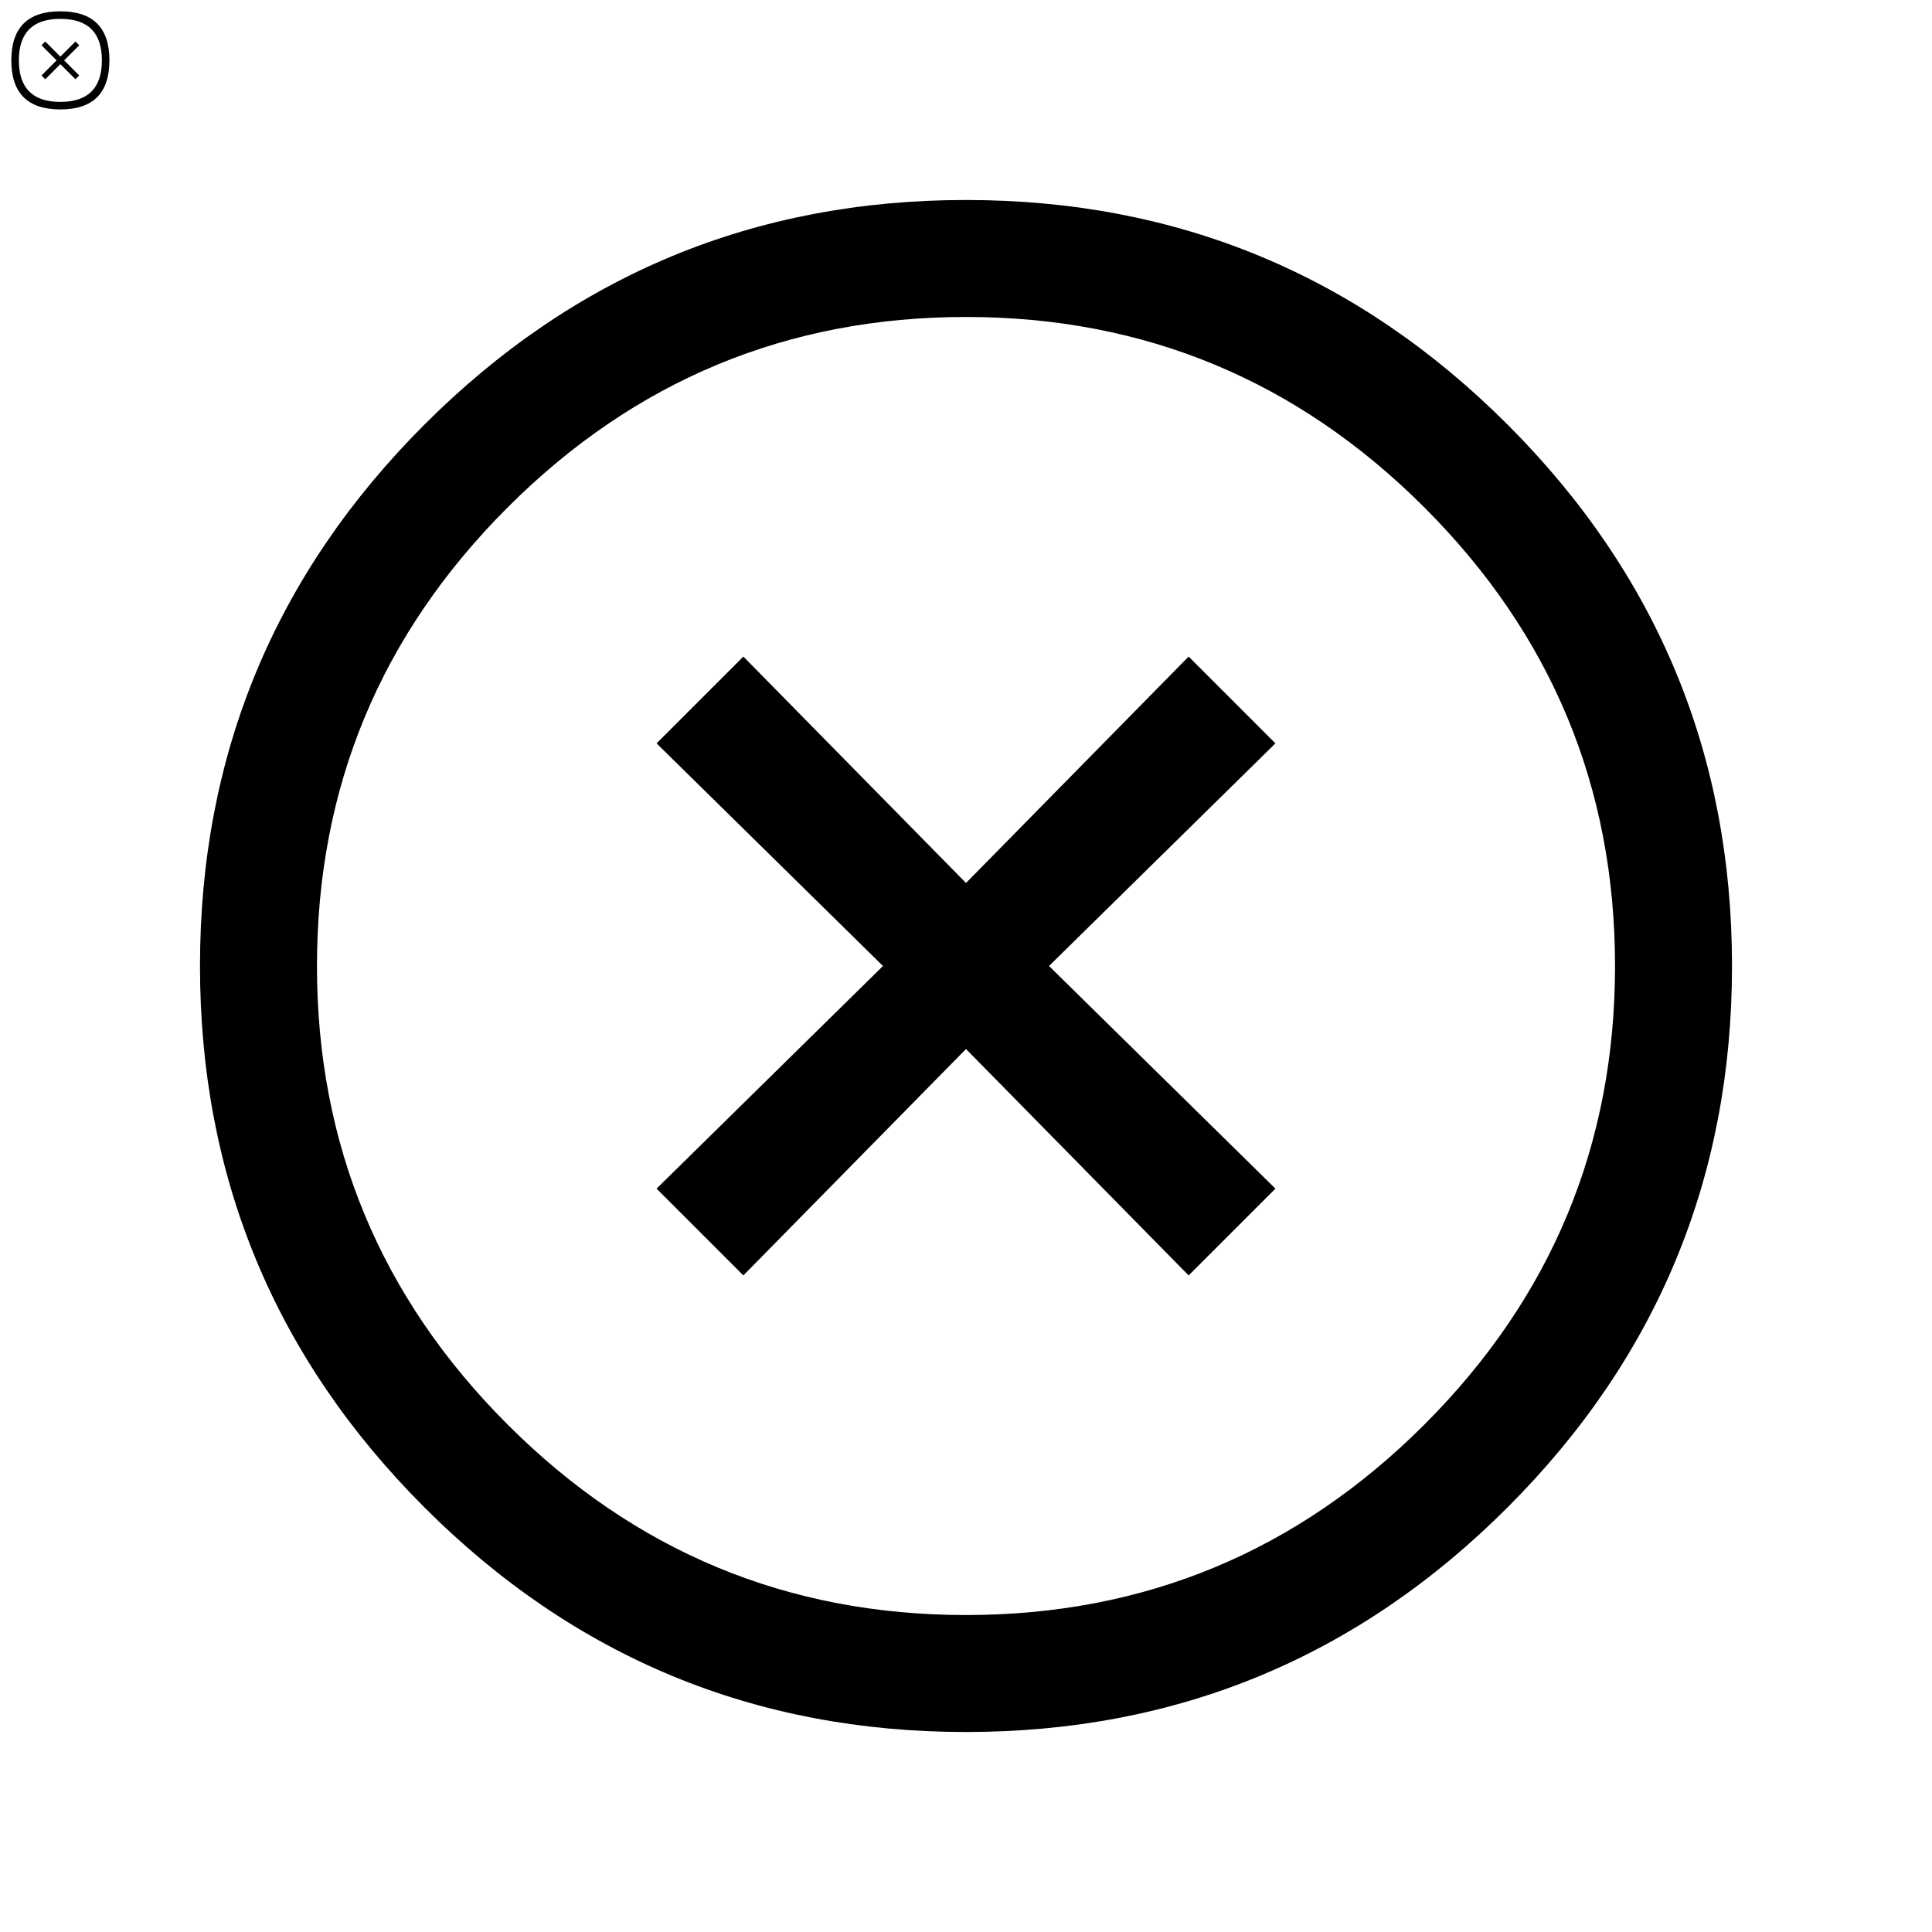 <svg xmlns="http://www.w3.org/2000/svg" xmlns:xlink="http://www.w3.org/1999/xlink" version="1.1" viewBox="0 0 512 512"><g><path fill="currentColor" d="M21 500l-4 -4l4 -4l-1 -1l-4 4l-4 -4l-1 1l4 4l-4 4l1 1l4 -4l4 4zM29 496q0 -13 -13 -13t-13 13t13 13t13 -13zM5 496q0 -11 11 -11t11 11t-11 11t-11 -11zM256 459q-84 0 -143.5 -59.5t-59.5 -143.5t59.5 -143.5t143.5 -59.5t143.5 59.5t59.5 143.5t-59.5 143.5 t-143.5 59.5zM256 428q71 0 121.5 -50.5t50.5 -121.5t-50.5 -121.5t-121.5 -50.5t-121.5 50.5t-50.5 121.5t50.5 121.5t121.5 50.5zM197 338l-23 -23l60 -59l-60 -59l23 -23l59 60l59 -60l23 23l-60 59l60 59l-23 23l-59 -60z" transform="matrix(1 0 0 -1 0 512)"/></g></svg>